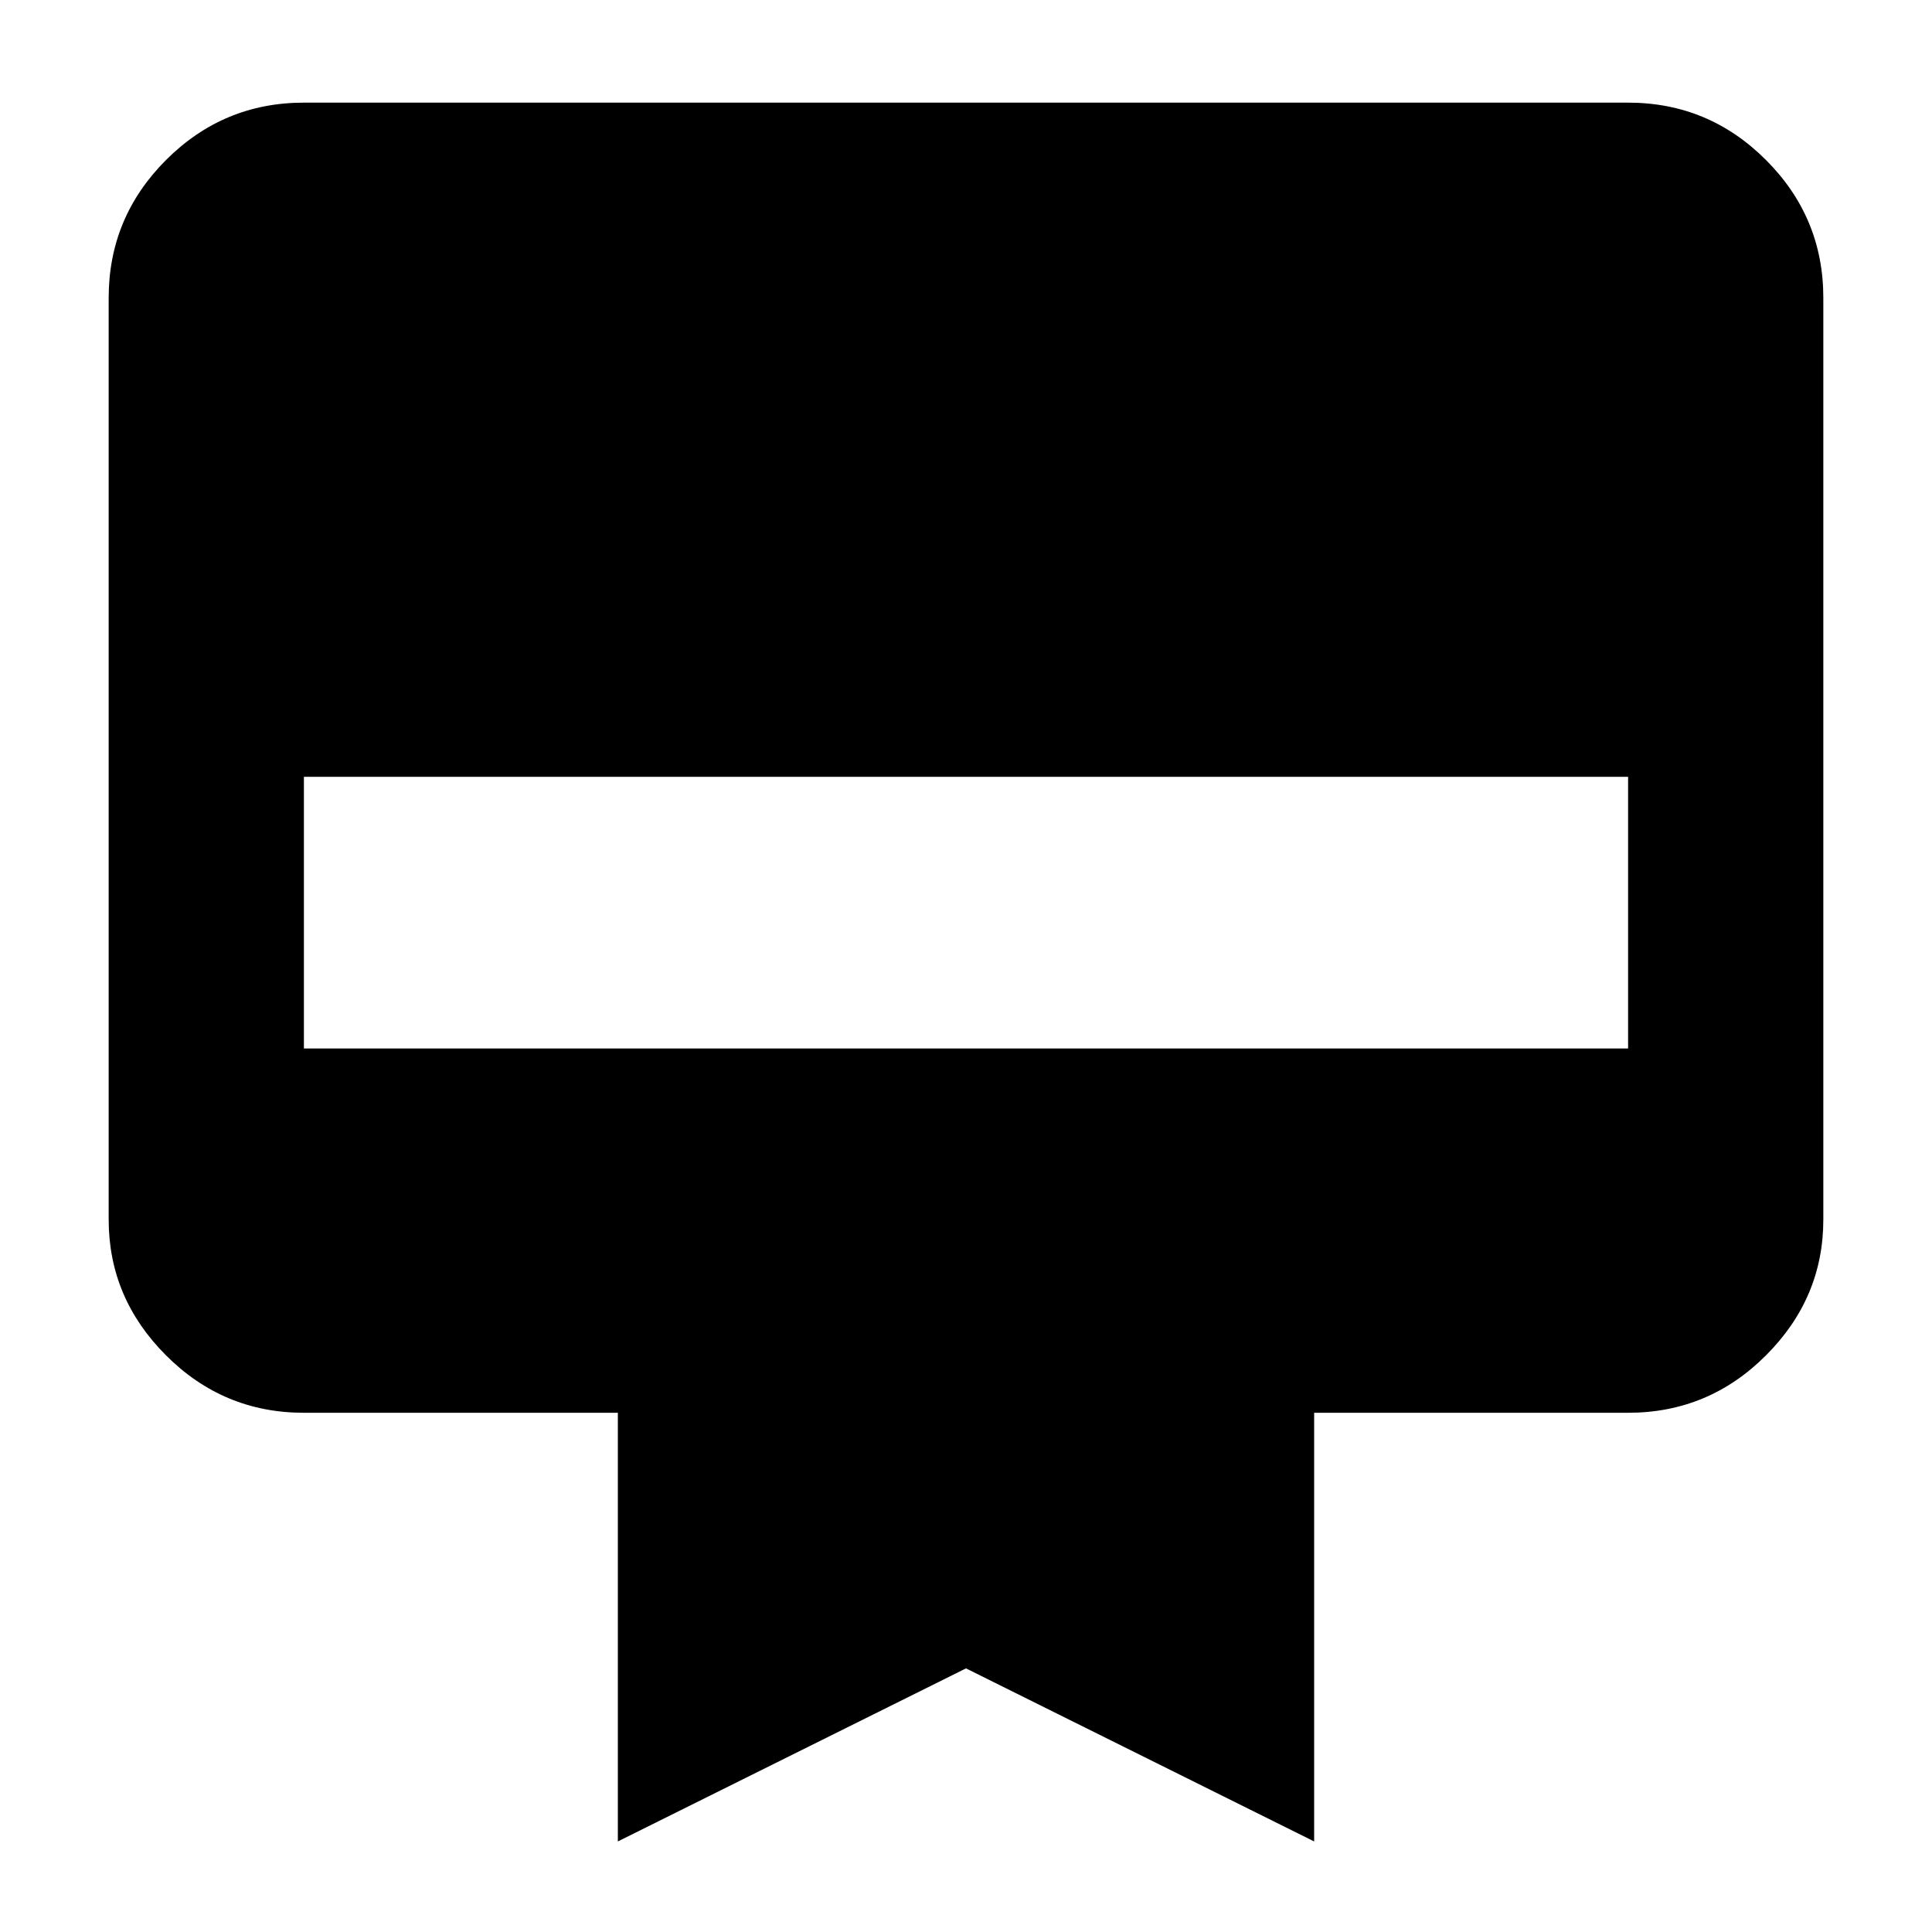 <svg xmlns="http://www.w3.org/2000/svg" height="40" width="40"><path d="M6.292 2.125h27.416q1.667 0 2.854 1.187Q37.75 4.5 37.75 6.167V25.25q0 1.625-1.188 2.812-1.187 1.188-2.854 1.188h-6.5v8.875L20 34.542l-7.208 3.583V29.25h-6.5q-1.667 0-2.854-1.188Q2.25 26.875 2.25 25.25V6.167q0-1.667 1.188-2.855 1.187-1.187 2.854-1.187Zm0 19.583h27.416v-5.625H6.292Z"/></svg>